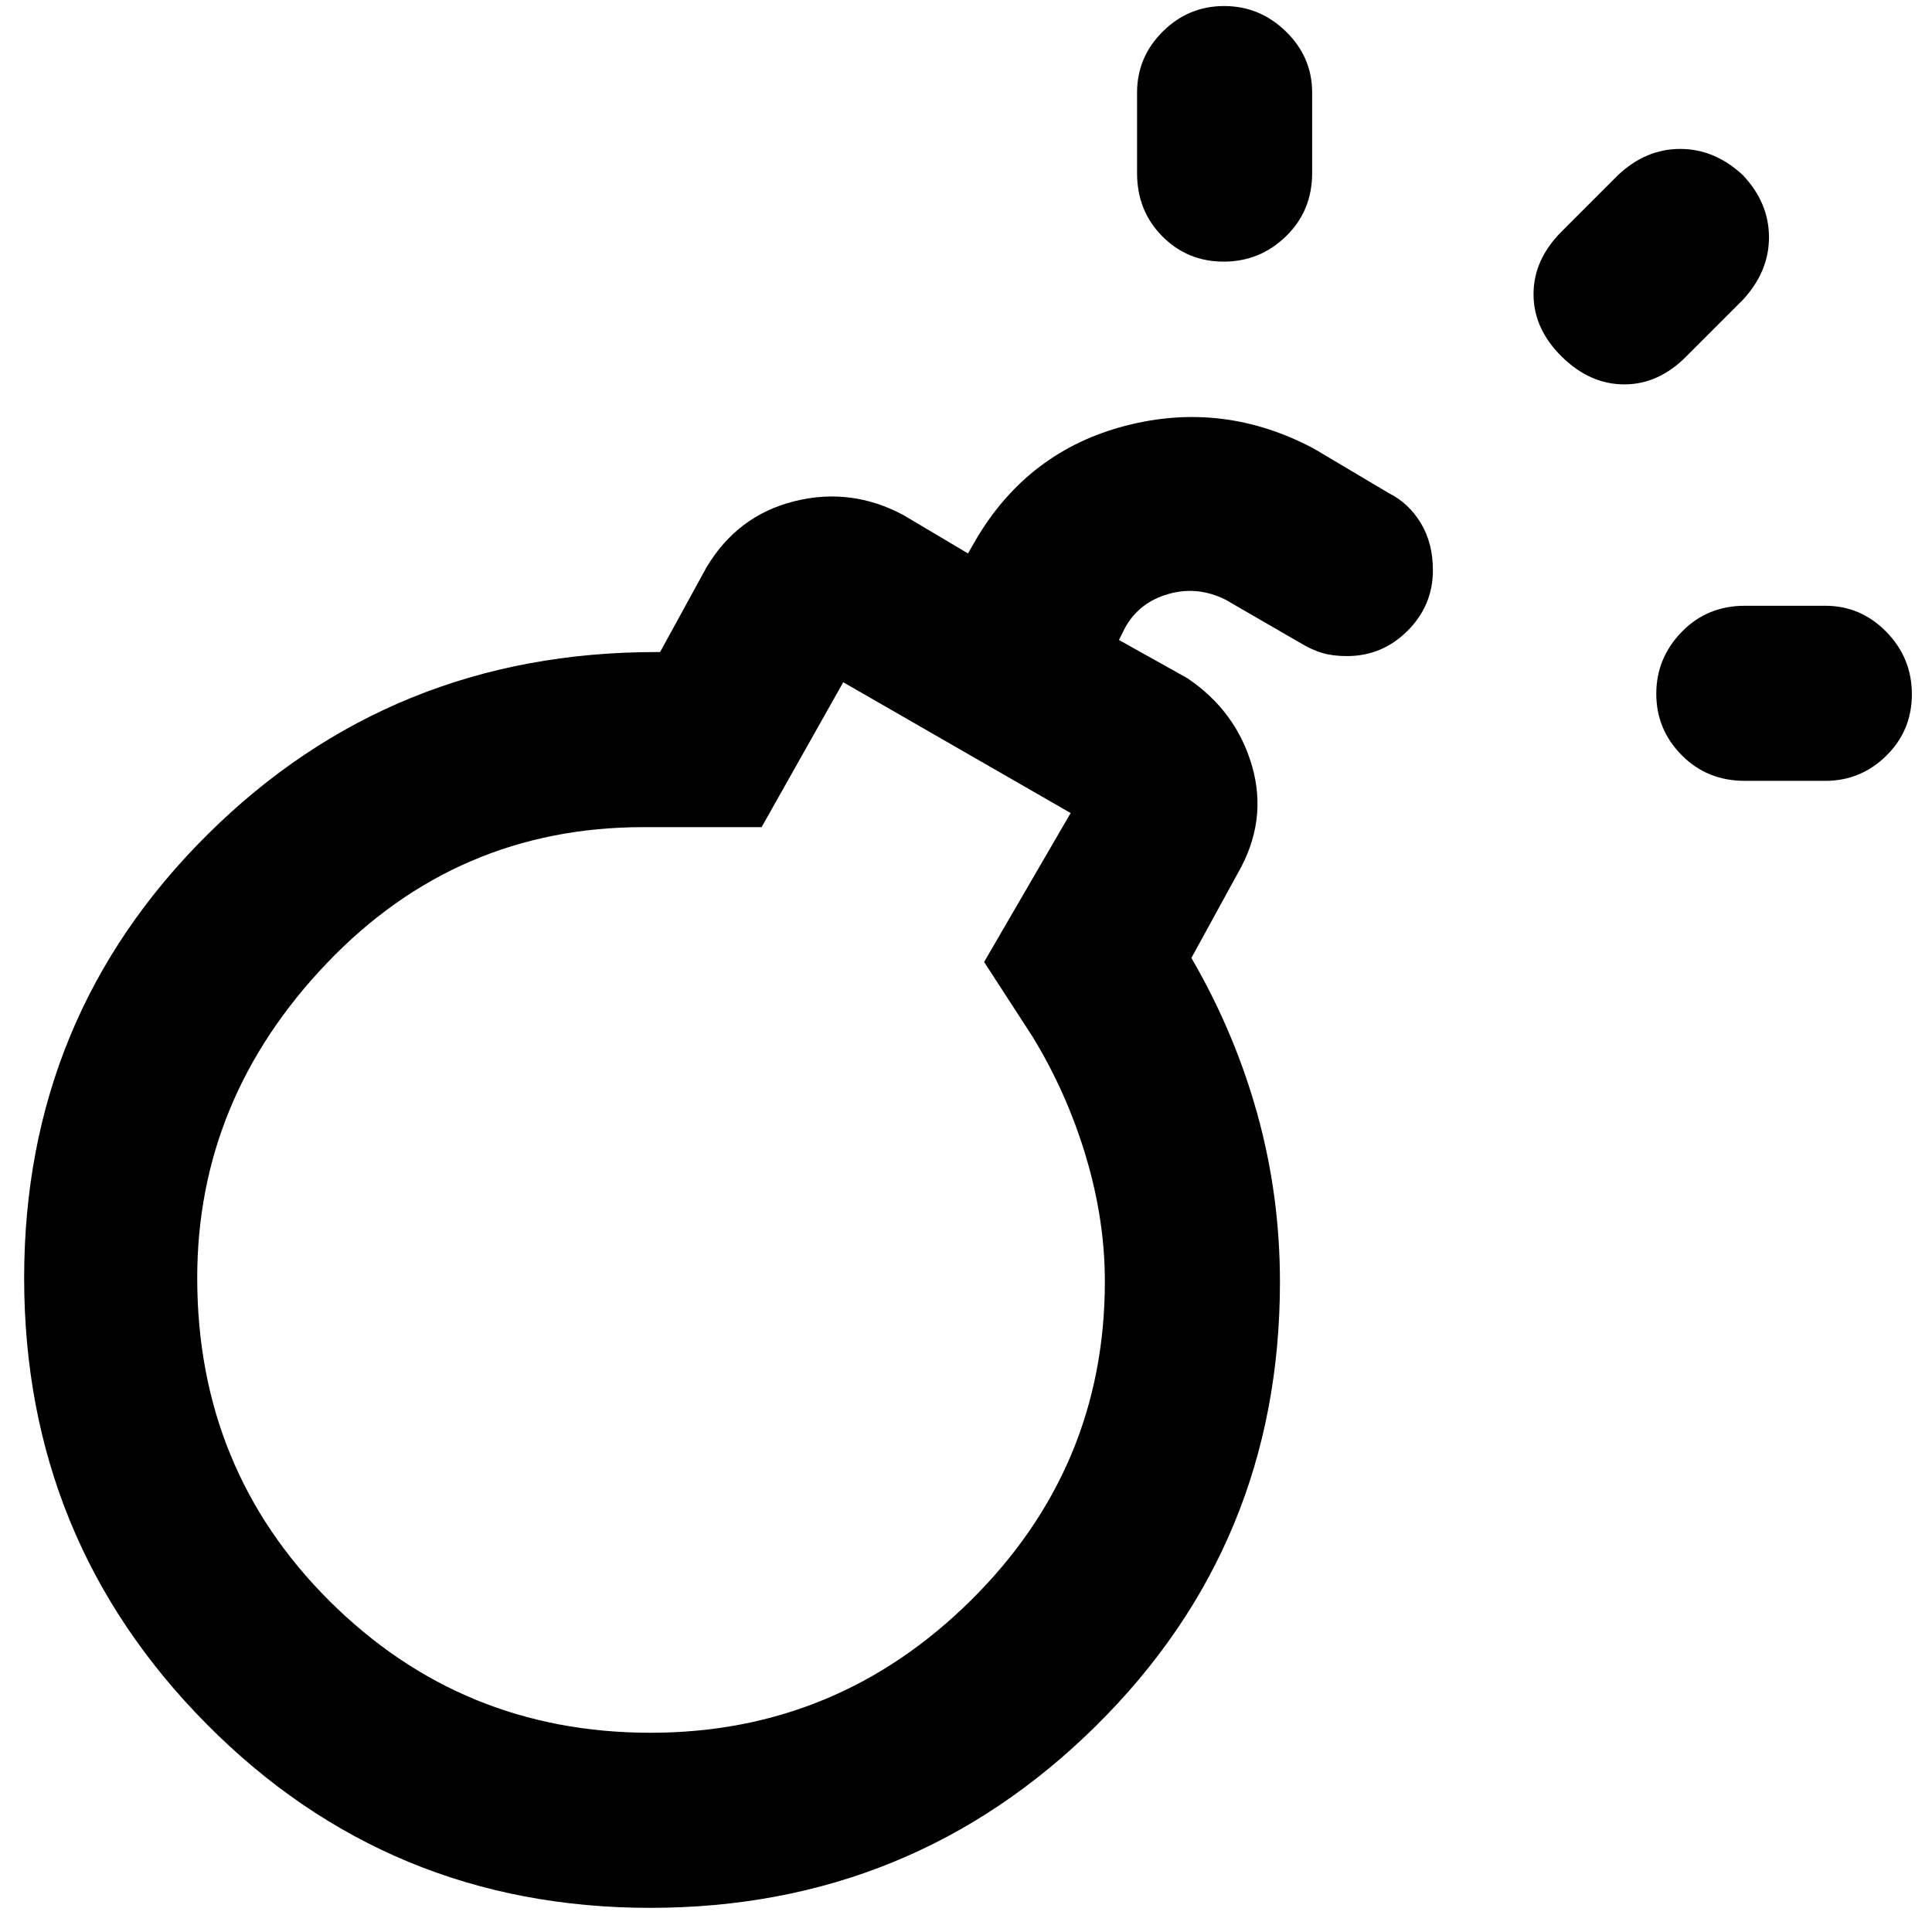 <svg xmlns="http://www.w3.org/2000/svg" width="48" height="48" viewBox="0 -960 960 960"><path d="M323.25-99Q416-99 482.5-164.864 549-230.727 549-323.295q0-30.716-9.5-62.314T513-445l-24-37 43-74-113-65-40.567 72h-58.689Q227-549 162.5-481.5T98-325q0 95.072 65.74 160.536Q229.481-99 323.25-99ZM867-572q-18.75 0-31.375-12.763T823-615.263Q823-633 835.625-646T867-659h40q17.625 0 30.312 12.965Q950-633.07 950-615.035T937.312-584.5Q924.625-572 907-572h-40ZM608.035-830Q590-830 577.5-842.625T565-874v-40q0-17.625 12.763-30.312Q590.526-957 608.263-957 626-957 639-944.312q13 12.687 13 30.312v40q0 18.75-12.965 31.375t-31 12.625ZM776-782.821q-14-13.822-14-31Q762-831 776-845l28-28q13.778-13 30.889-13Q852-886 866-873q13 13.778 13 30.889Q879-825 866-811l-28 28q-13.778 14-30.889 14Q790-769 776-782.821ZM324-323Zm345.333-311q-7 0-12.166-1.5-5.167-1.5-11.042-5.022L609-662q-14-7-28.524-2.826Q565.951-660.652 559-648l-3 6 34 19q24.294 16.4 32.147 43.7Q630-552 615-526l-23 42q21.5 37 32.75 77.5T636-323q0 130.25-91.471 220.625Q453.059-12 323.059-12t-220.53-91.464Q12-194.927 12-324.964 12-455 103.287-545.5 194.575-636 326.013-636H328l23-42q15.4-25.857 43.7-32.929Q423-718 449-704l32 19 4-7q26-44 74.5-56.5T653-737l37.093 22.042Q700-710 706-700.059q6 9.941 6 23.399 0 17.535-12.592 30.098Q686.817-634 669.333-634Z"/></svg>